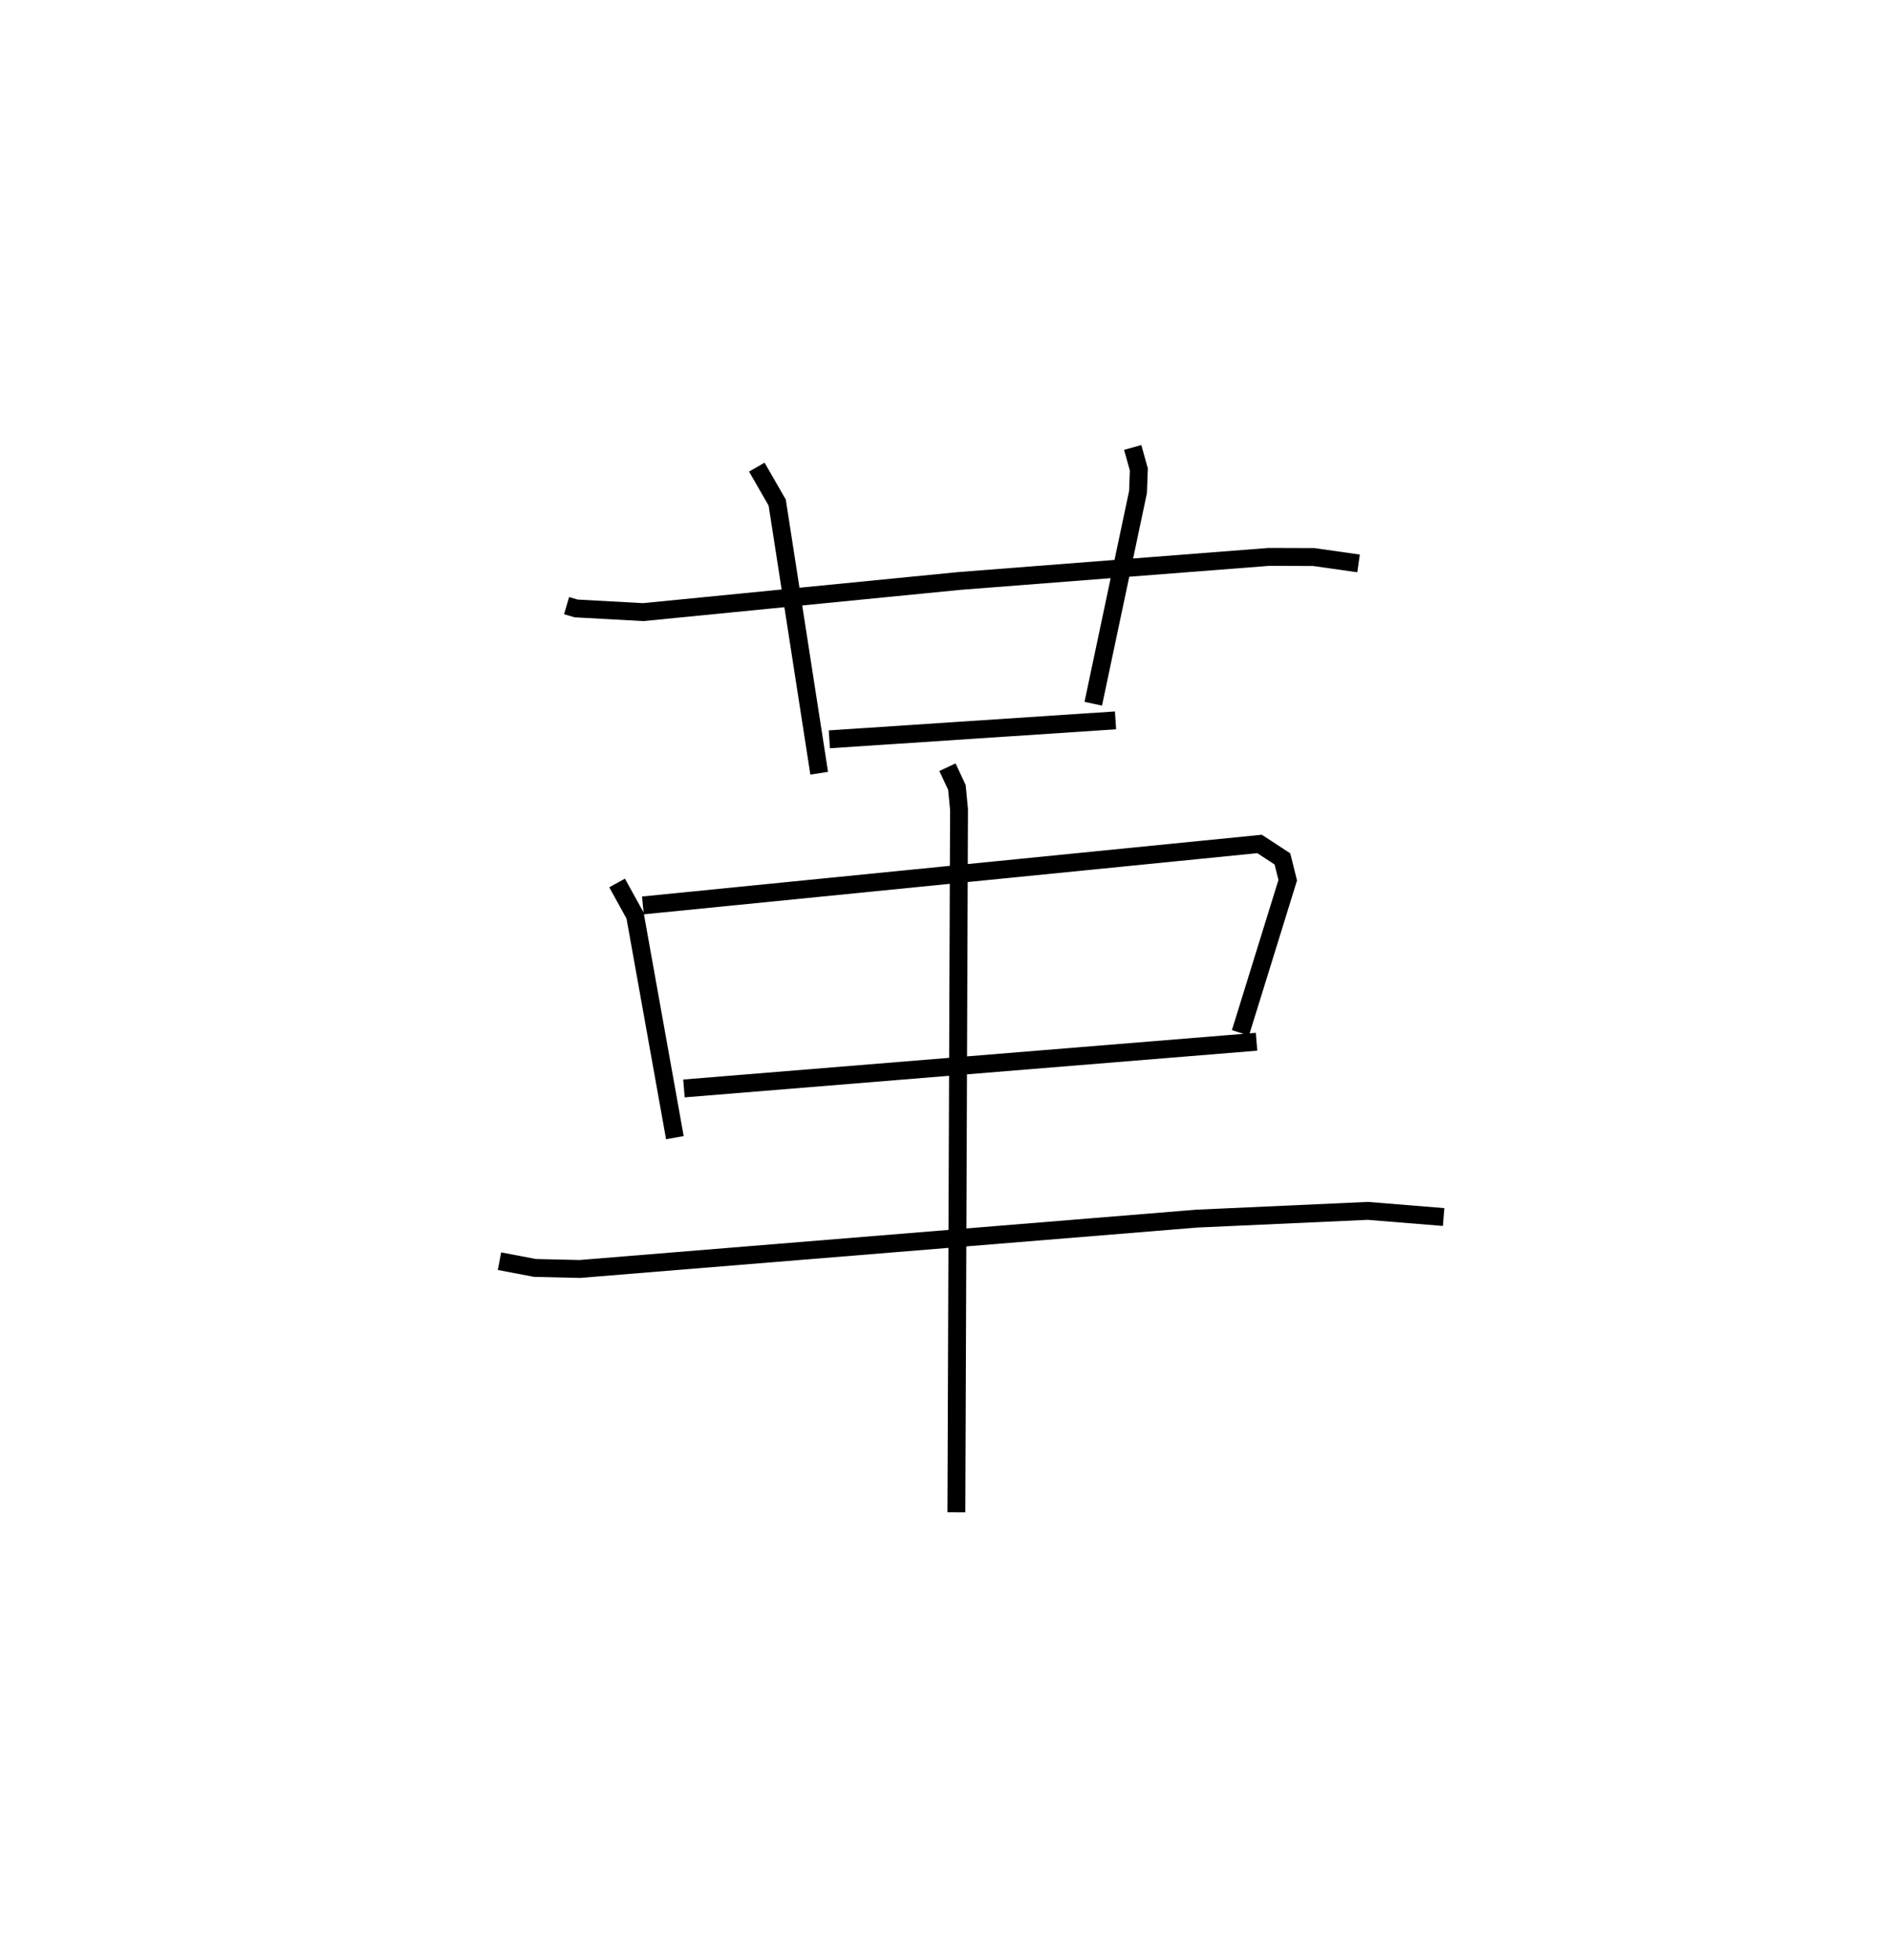 <?xml version="1.0" encoding="utf-8" ?>
<svg baseProfile="full" height="109.493" version="1.1" width="105.665" xmlns="http://www.w3.org/2000/svg" xmlns:ev="http://www.w3.org/2001/xml-events" xmlns:xlink="http://www.w3.org/1999/xlink"><defs /><rect fill="white" height="109.493" width="105.665" x="0" y="0" /><path d="M25,25 m0.0,0.0 m6.66,8.839 l0.533,0.157 3.749,0.205 l17.678,-1.742 17.278,-1.343 l2.515,0.008 2.5,0.356 m-33.623,-5.38 l1.139,1.982 2.346,15.121 m17.518,-18.202 l0.343,1.229 -0.046,1.259 l-2.501,11.831 m-14.747,1.988 l15.991,-1.059 m-27.851,9.085 l1.004,1.82 2.225,12.411 m-1.787,-12.977 l34.457,-3.434 1.278,0.835 l0.297,1.19 -2.643,8.528 m-31.095,3.107 l31.995,-2.609 m-42.303,12.261 l1.983,0.377 2.502,0.058 l34.477,-2.813 9.558,-0.433 l4.236,0.344 m-27.725,-25.133 l0.528,1.127 0.119,1.233 l-0.148,39.268 " fill="none" stroke="black" stroke-width="1" /></svg>